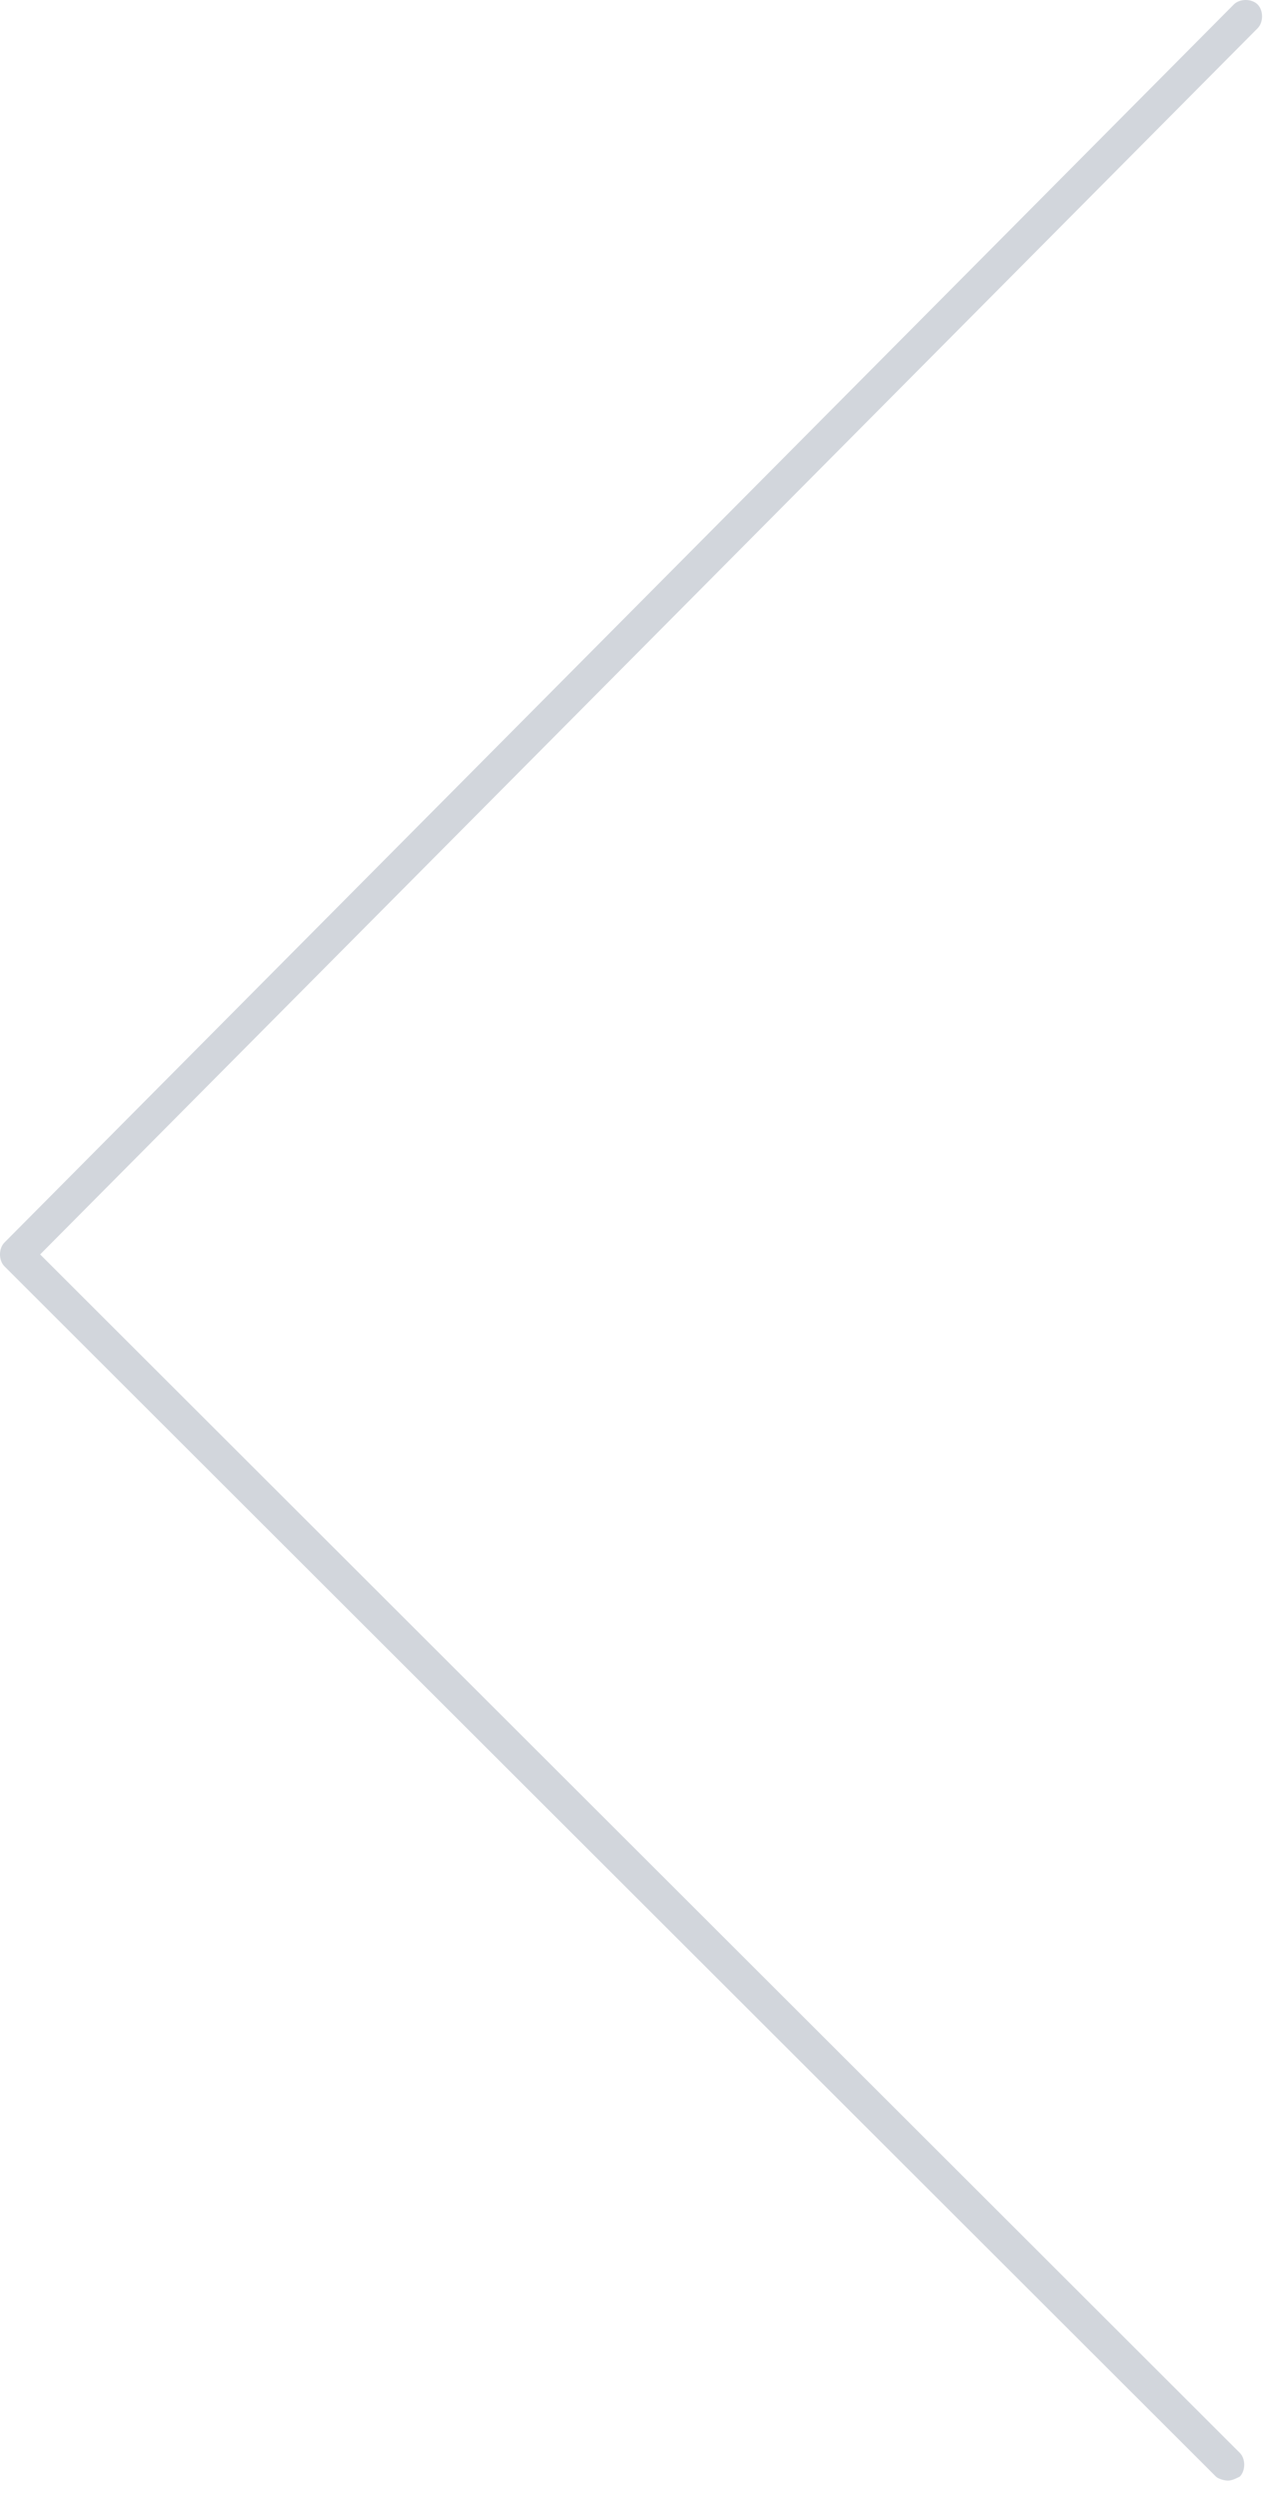 <svg width="64" height="126" viewBox="0 0 64 126" fill="none" xmlns="http://www.w3.org/2000/svg">
<path d="M61.925 125.025C62.125 125.025 62.325 124.925 62.525 124.825C62.825 124.525 62.825 123.925 62.525 123.625L2.025 63.225L63.425 1.425C63.725 1.125 63.725 0.525 63.425 0.225C63.125 -0.075 62.525 -0.075 62.225 0.225L0.225 62.625C-0.075 62.925 -0.075 63.525 0.225 63.825L61.325 124.825C61.425 124.925 61.725 125.025 61.925 125.025Z" fill="#D2D6DC"/>
</svg>
